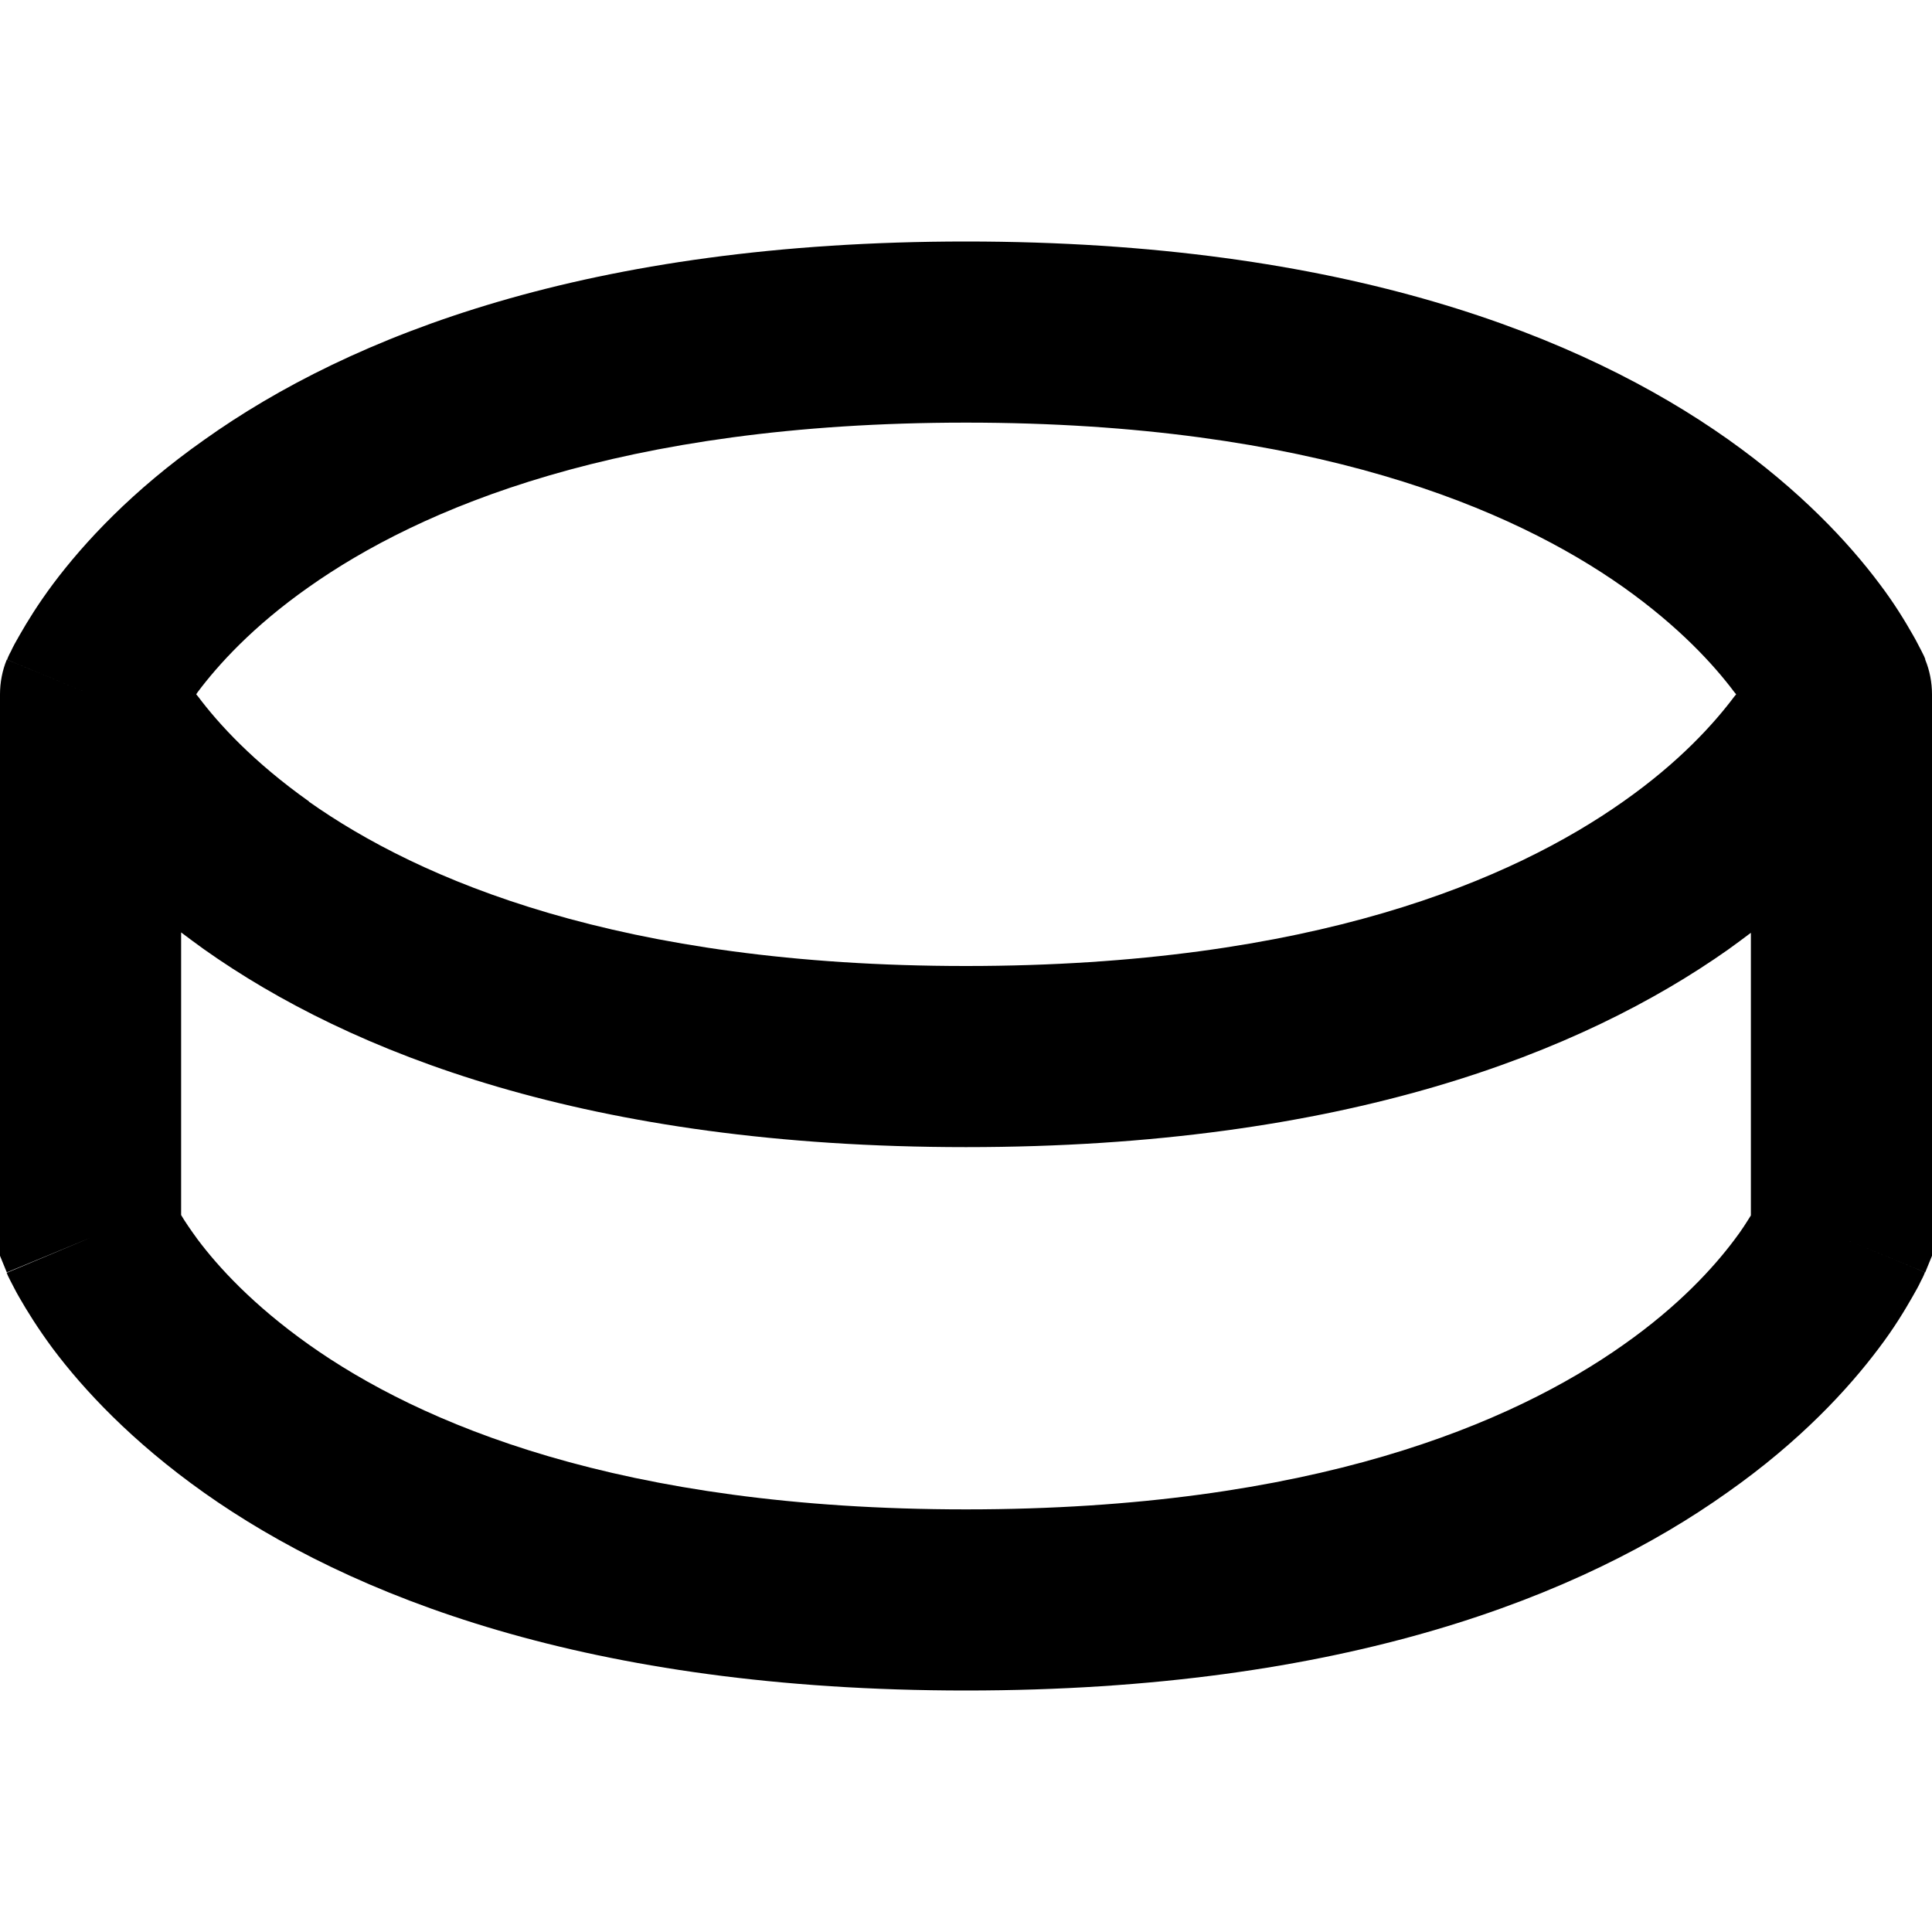 <svg xmlns="http://www.w3.org/2000/svg" viewBox="0 0 512 512" preserveAspectRatio="none"><!--! Font Awesome Pro 6.7.2 by @fontawesome - https://fontawesome.com License - https://fontawesome.com/license (Commercial License) Copyright 2024 Fonticons, Inc. --><path d="M81.8 212.4C111.1 233.1 164.1 256 256 256s144.9-22.9 174.2-43.6c14.8-10.4 24-20.6 29.4-27.8l.5-.6-.5-.6c-5.4-7.2-14.6-17.3-29.4-27.8C400.9 134.9 347.9 112 256 112s-144.9 22.9-174.2 43.6C67 166 57.8 176.2 52.4 183.4L52 184l.5 .6c5.4 7.2 14.6 17.3 29.4 27.8zm428.4-37.6L488 184l22.2-9.2c1.2 2.9 1.8 6.1 1.8 9.2l0 144 0 4.8-1.8 4.4L488 328c22.2 9.2 22.2 9.2 22.1 9.2s0 0 0 0c0 0 0 .1 0 .1l-.1 .2-.2 .5c-.2 .4-.4 .9-.7 1.4c-.5 1.1-1.3 2.6-2.3 4.3c-2 3.5-4.8 8.2-8.9 13.6c-8.1 10.8-20.9 24.7-40.1 38.2C419.3 422.9 356.2 448 256 448s-163.3-25.1-201.9-52.4C34.9 382 22.1 368.2 14 357.4C10 352 7.1 347.3 5.1 343.8c-1-1.7-1.7-3.2-2.3-4.3c-.3-.6-.5-1-.7-1.4l-.2-.5-.1-.2c0 0 0-.1 0-.1c0 0 0 0 0 0L24 328 1.8 337.2 0 332.8 0 328 0 184c0-3.1 .6-6.3 1.8-9.2L24 184c-22.2-9.2-22.2-9.2-22.1-9.2s0 0 0 0c0 0 0-.1 0-.1l.1-.2 .2-.5c.2-.4 .4-.9 .7-1.4c.5-1.1 1.3-2.6 2.3-4.3c2-3.5 4.8-8.1 8.9-13.6c8.1-10.8 20.9-24.7 40.1-38.2C92.7 89.1 155.8 64 256 64s163.3 25.1 201.9 52.4c19.2 13.6 32 27.4 40.1 38.2c4.1 5.4 6.9 10.1 8.9 13.6c1 1.7 1.7 3.2 2.3 4.3c.3 .6 .5 1 .7 1.4l.2 .5 .1 .2c0 0 0 .1 0 .1c0 0 0 0 0 0zM48 247.1l0 74.9c1 1.7 2.5 3.9 4.4 6.5c5.4 7.2 14.6 17.3 29.4 27.8C111.1 377.1 164.1 400 256 400s144.9-22.9 174.2-43.6c14.8-10.4 24-20.6 29.4-27.8c2-2.6 3.4-4.9 4.4-6.5l0-74.9c-2 1.5-4 3-6.1 4.5C419.3 278.9 356.2 304 256 304s-163.3-25.1-201.9-52.4c-2.1-1.5-4.1-3-6.1-4.5z"/></svg>